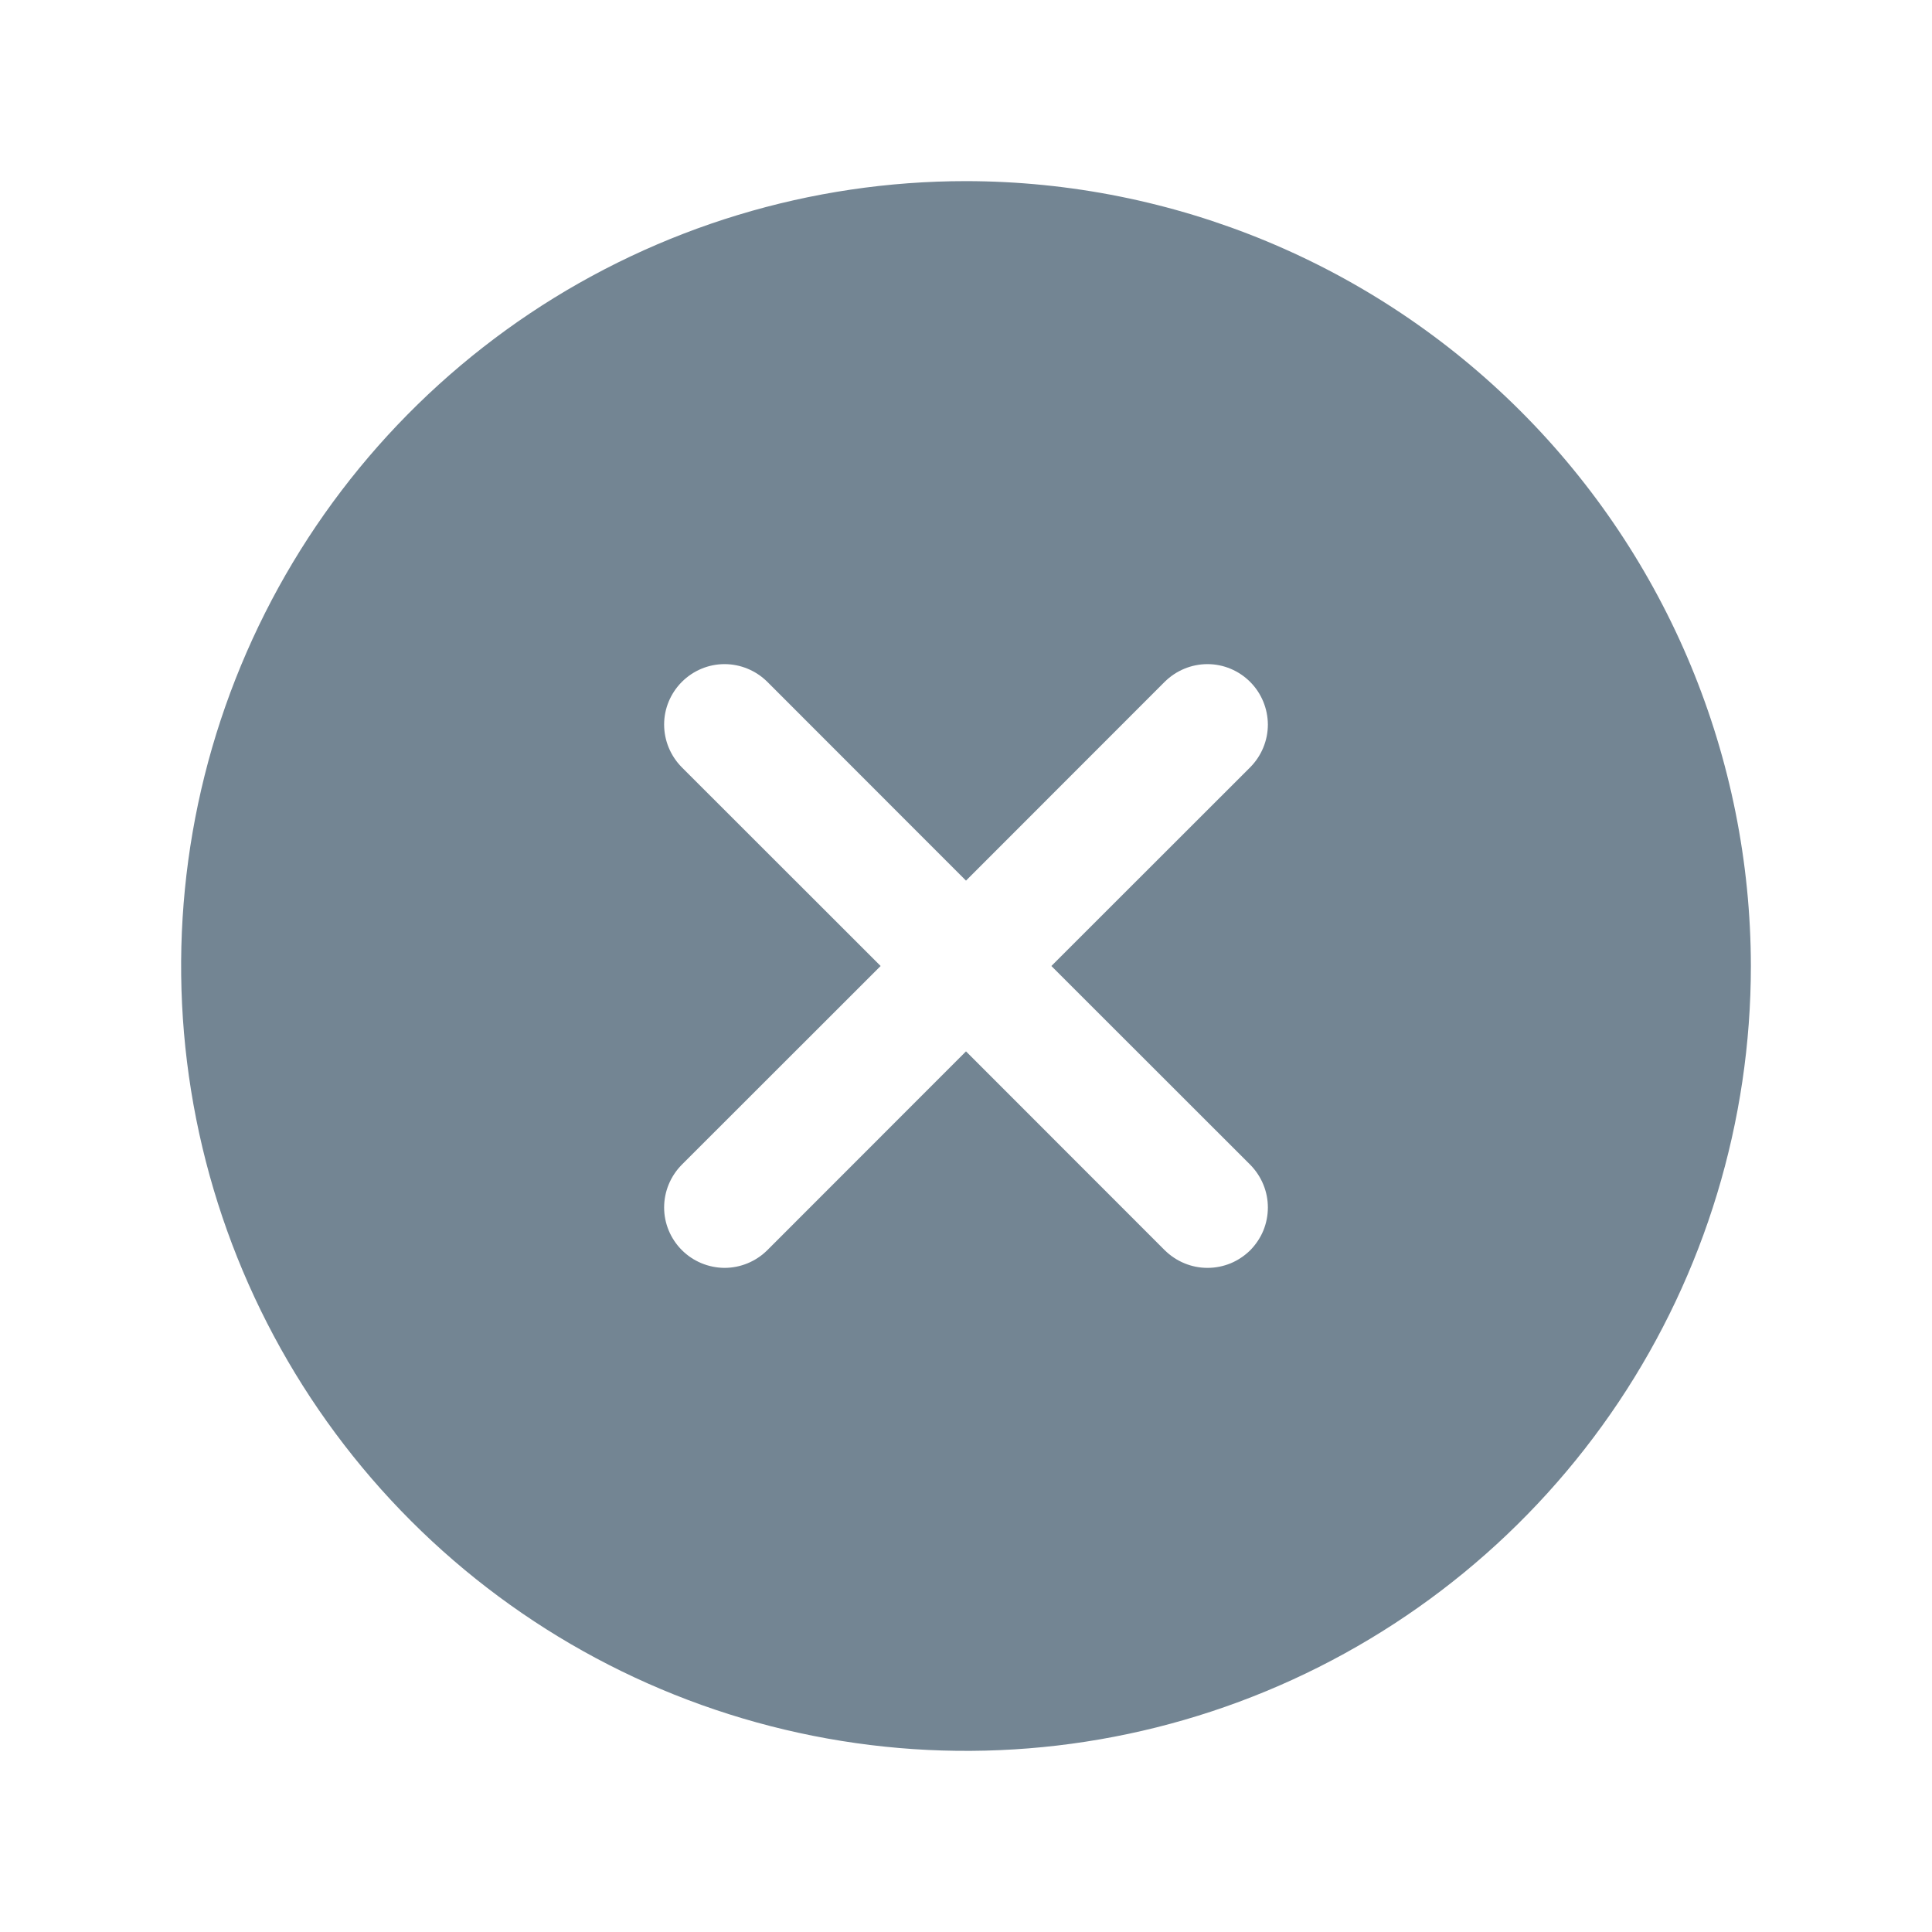 <svg width="16" height="16" viewBox="0 0 16 16" fill="none" xmlns="http://www.w3.org/2000/svg">
<path d="M8 1.5C6.714 1.5 5.458 1.881 4.389 2.595C3.32 3.31 2.487 4.325 1.995 5.513C1.503 6.7 1.374 8.007 1.625 9.268C1.876 10.529 2.495 11.687 3.404 12.596C4.313 13.505 5.471 14.124 6.732 14.375C7.993 14.626 9.3 14.497 10.487 14.005C11.675 13.513 12.69 12.68 13.405 11.611C14.119 10.542 14.5 9.286 14.5 8C14.498 6.277 13.813 4.625 12.594 3.406C11.375 2.187 9.723 1.502 8 1.5ZM10.354 9.646C10.4 9.693 10.437 9.748 10.462 9.809C10.487 9.869 10.5 9.934 10.5 10C10.5 10.066 10.487 10.131 10.462 10.192C10.437 10.252 10.4 10.307 10.354 10.354C10.307 10.4 10.252 10.437 10.192 10.462C10.131 10.487 10.066 10.5 10 10.5C9.934 10.5 9.869 10.487 9.809 10.462C9.748 10.437 9.693 10.4 9.646 10.354L8 8.707L6.354 10.354C6.26 10.447 6.133 10.5 6 10.5C5.868 10.499 5.741 10.447 5.647 10.353C5.553 10.259 5.5 10.132 5.5 10C5.5 9.867 5.553 9.74 5.646 9.646L7.293 8L5.646 6.354C5.553 6.26 5.5 6.133 5.5 6C5.5 5.868 5.553 5.741 5.647 5.647C5.741 5.553 5.868 5.5 6 5.5C6.133 5.5 6.26 5.553 6.354 5.646L8 7.293L9.646 5.646C9.74 5.553 9.867 5.5 10 5.5C10.132 5.5 10.259 5.553 10.353 5.647C10.447 5.741 10.499 5.868 10.5 6C10.5 6.133 10.447 6.26 10.354 6.354L8.707 8L10.354 9.646Z" fill="#738593"/>
</svg>
